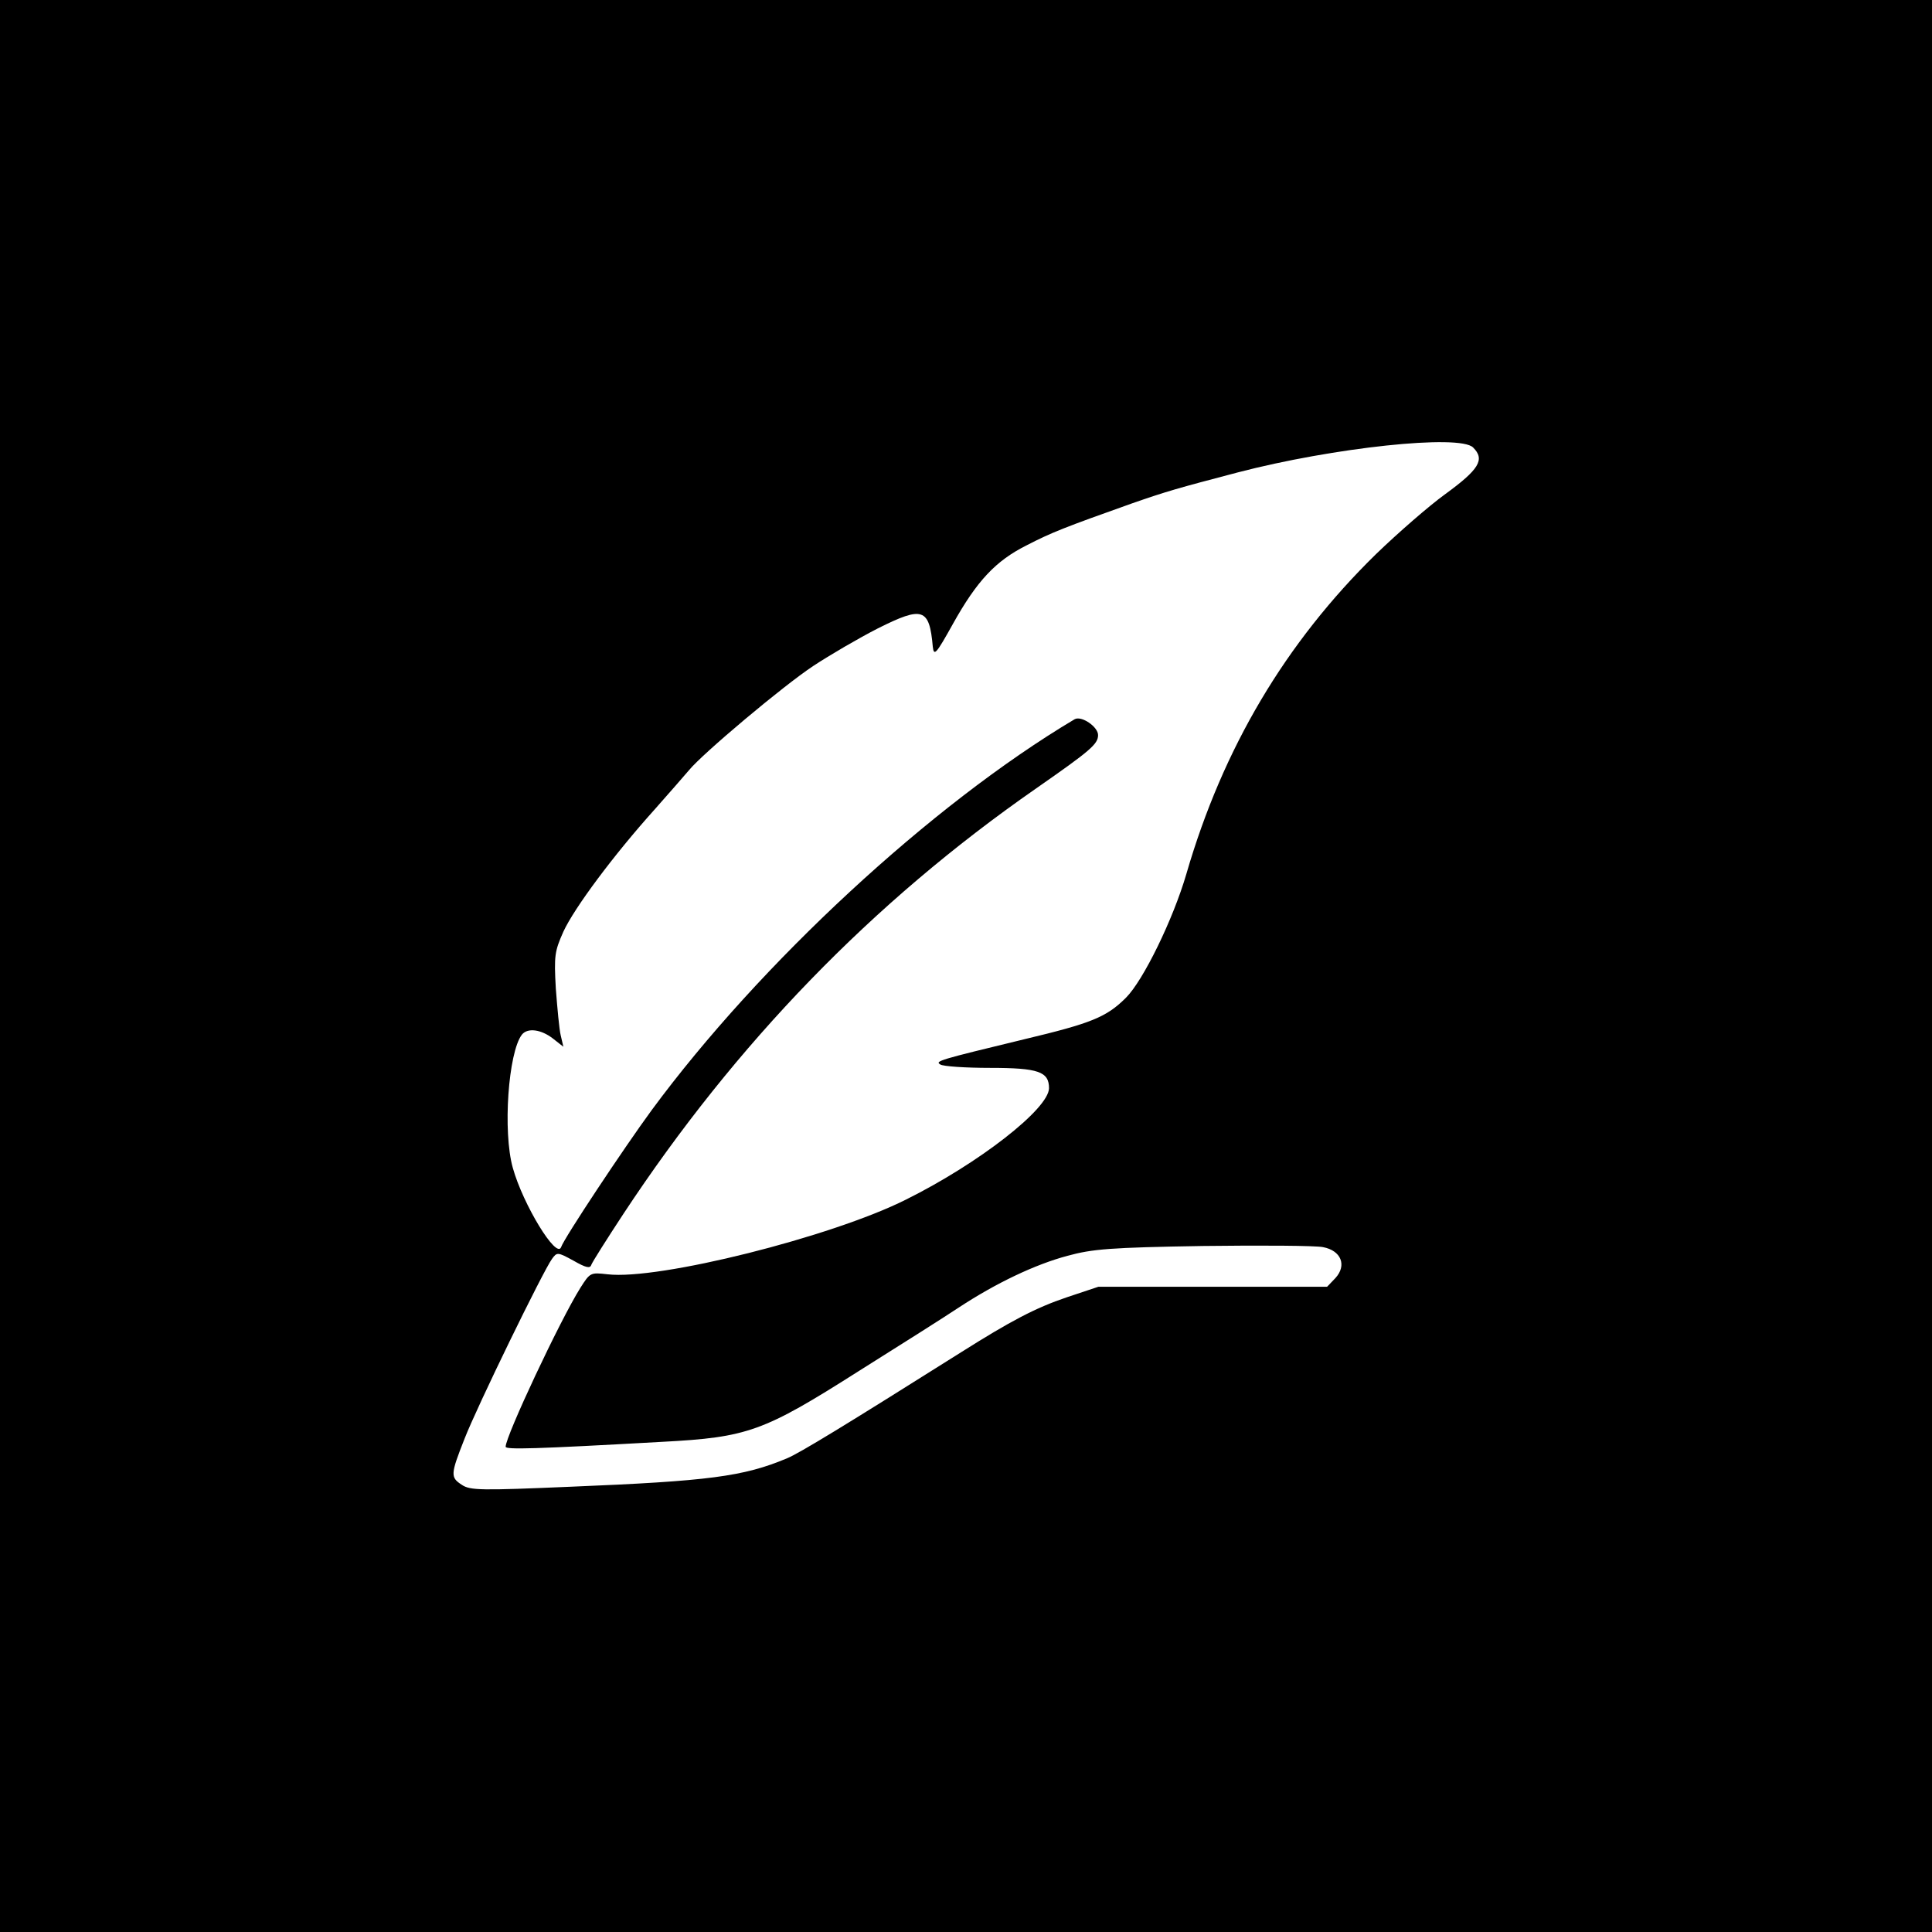 <?xml version="1.0" standalone="no"?>
<!DOCTYPE svg PUBLIC "-//W3C//DTD SVG 20010904//EN"
 "http://www.w3.org/TR/2001/REC-SVG-20010904/DTD/svg10.dtd">
<svg version="1.0" xmlns="http://www.w3.org/2000/svg"
 width="512pt" height="512pt" viewBox="0 0 512 512"
 preserveAspectRatio="xMidYMid meet">

<g transform="translate(0,512) scale(0.1,-0.1)"
fill="#000000" stroke="none">
<path d="M0 2560 l0 -2560 2560 0 2560 0 0 2560 0 2560 -2560 0 -2560 0 0
-2560z m3904 1374 c32 -32 16 -58 -76 -125 -40 -29 -122 -100 -182 -158 -239
-234 -405 -513 -502 -847 -35 -120 -114 -282 -160 -328 -52 -52 -93 -68 -269
-110 -227 -55 -238 -58 -223 -67 7 -5 67 -9 132 -9 128 0 156 -10 156 -54 -1
-55 -186 -199 -379 -295 -197 -99 -656 -214 -791 -198 -45 5 -46 5 -72 -36
-54 -86 -198 -393 -198 -421 0 -8 76 -6 415 13 227 12 268 27 520 187 110 69
230 145 266 169 99 65 202 114 288 137 66 18 113 22 359 26 156 2 299 1 318
-3 48 -9 64 -48 33 -82 l-22 -23 -303 0 -303 0 -84 -28 c-83 -28 -149 -63
-279 -145 -308 -194 -429 -268 -463 -282 -115 -48 -206 -60 -573 -75 -236 -10
-266 -10 -288 5 -31 20 -30 28 7 122 33 85 209 446 232 477 13 18 15 18 57 -5
33 -19 44 -21 47 -11 3 8 41 68 85 135 298 452 660 826 1093 1127 145 101 165
118 165 142 0 22 -44 52 -62 42 -380 -226 -835 -648 -1121 -1036 -74 -101
-232 -339 -240 -363 -12 -33 -101 113 -128 210 -27 96 -12 306 24 353 15 19
51 14 82 -10 l28 -22 -7 30 c-4 16 -9 72 -13 124 -5 88 -3 99 20 151 29 63
134 204 242 324 39 44 80 91 91 104 36 44 249 223 329 276 44 29 121 74 172
100 118 59 136 54 145 -49 3 -26 9 -19 53 60 64 115 114 168 196 209 66 34 99
47 279 111 92 32 120 40 280 82 253 66 589 102 624 66z"/>
</g>
</svg>
